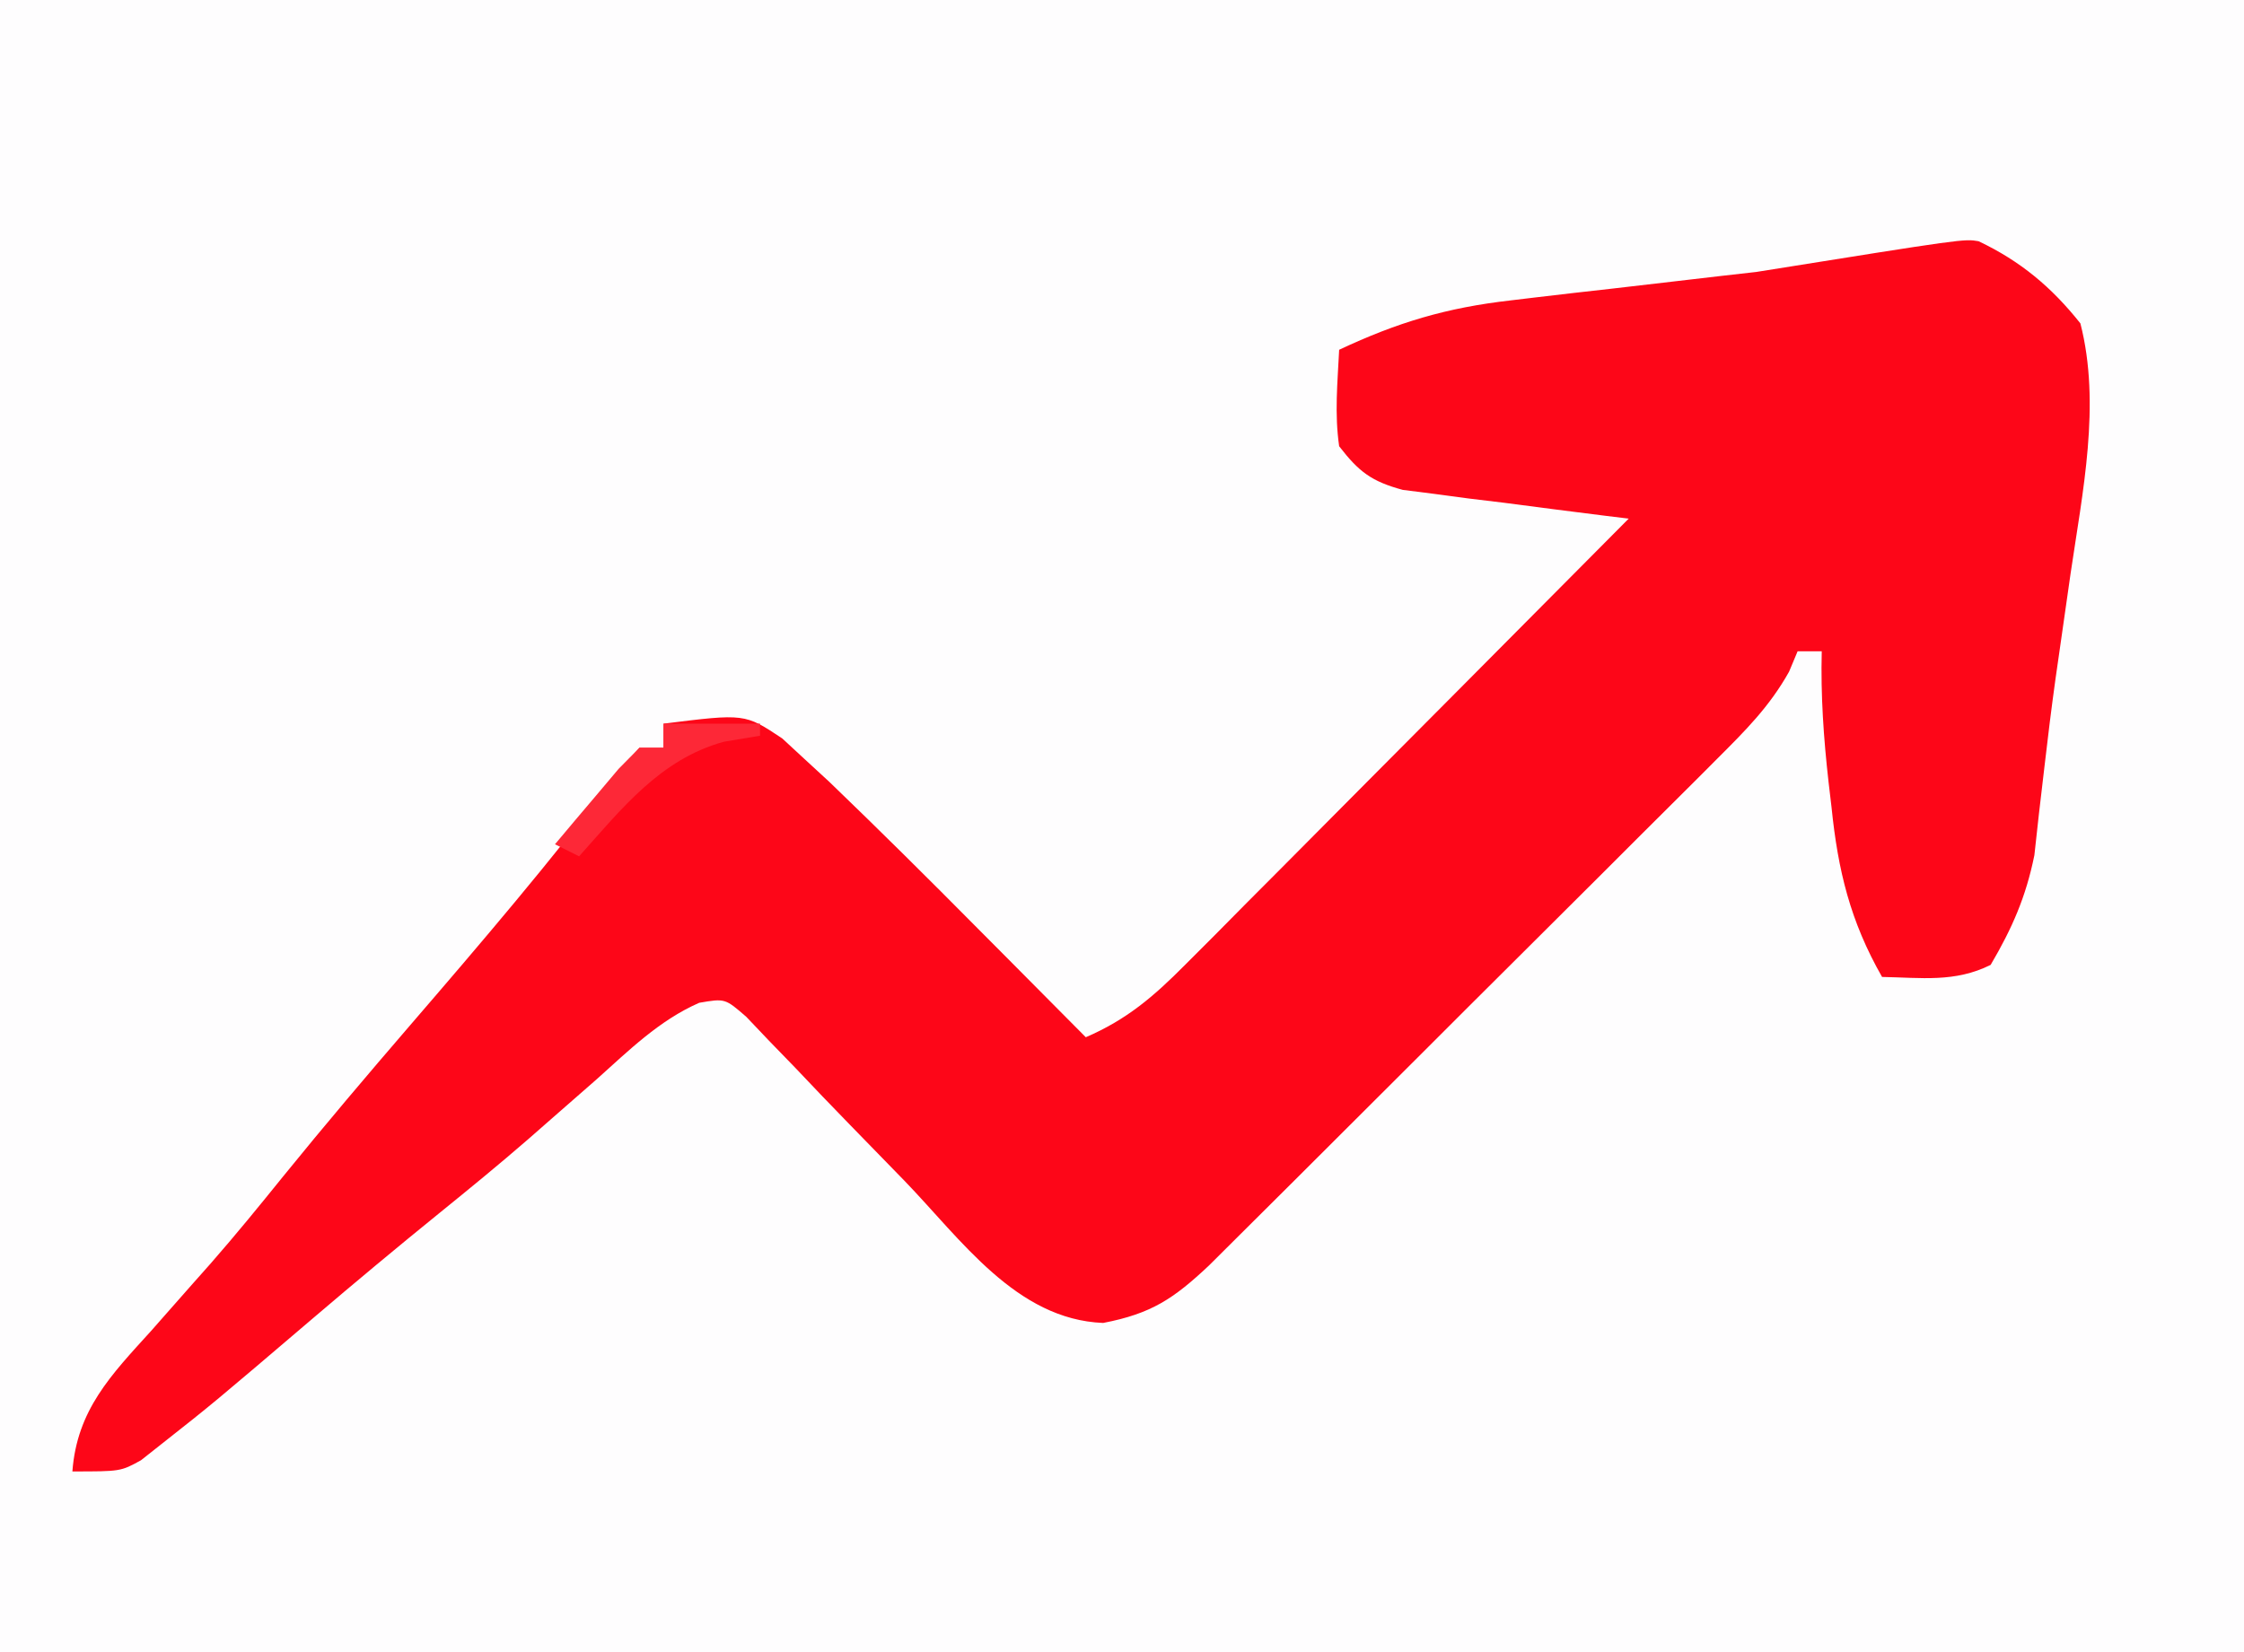 <?xml version="1.0" encoding="UTF-8"?>
<svg version="1.1" xmlns="http://www.w3.org/2000/svg" width="186" height="137">
<rect width="100%" height="100%" fill="#333333" stroke="none"/>
<path d="M0 0 C61.38 0 122.76 0 186 0 C186 45.21 186 90.42 186 137 C124.62 137 63.24 137 0 137 C0 91.79 0 46.58 0 0 Z " fill="#FEFDFE" transform="translate(0,0)"/>
<path d="M0 0 C3.475 1.652 6.055 3.809 8.438 6.812 C10.16 13.509 8.61 20.846 7.625 27.562 C7.346 29.512 7.067 31.461 6.789 33.41 C6.585 34.834 6.585 34.834 6.376 36.286 C6.04 38.708 5.739 41.129 5.461 43.559 C5.309 44.859 5.157 46.16 5 47.5 C4.814 49.186 4.814 49.186 4.625 50.906 C3.928 54.356 2.781 56.973 1 60 C-1.957 61.478 -4.742 61.06 -8 61 C-10.639 56.379 -11.655 52.169 -12.188 46.938 C-12.269 46.243 -12.351 45.549 -12.436 44.834 C-12.845 41.208 -13.092 37.648 -13 34 C-13.66 34 -14.32 34 -15 34 C-15.35 34.838 -15.35 34.838 -15.708 35.692 C-17.328 38.586 -19.329 40.576 -21.677 42.92 C-22.151 43.396 -22.624 43.871 -23.112 44.361 C-24.673 45.925 -26.24 47.482 -27.809 49.039 C-28.898 50.127 -29.986 51.215 -31.074 52.303 C-33.353 54.581 -35.636 56.855 -37.921 59.127 C-40.85 62.038 -43.771 64.956 -46.691 67.877 C-48.937 70.123 -51.186 72.366 -53.436 74.609 C-54.515 75.684 -55.592 76.76 -56.669 77.836 C-58.175 79.339 -59.683 80.839 -61.193 82.338 C-62.051 83.192 -62.909 84.046 -63.792 84.926 C-66.731 87.687 -68.564 88.916 -72.562 89.688 C-79.778 89.401 -84.353 82.736 -89.042 77.889 C-90.548 76.335 -92.057 74.785 -93.571 73.238 C-95.097 71.672 -96.611 70.094 -98.111 68.502 C-98.814 67.777 -99.518 67.052 -100.242 66.305 C-100.87 65.645 -101.497 64.984 -102.144 64.304 C-103.902 62.777 -103.902 62.777 -106.043 63.143 C-109.364 64.598 -111.887 67.107 -114.562 69.5 C-115.822 70.604 -117.082 71.707 -118.344 72.809 C-118.965 73.354 -119.586 73.899 -120.227 74.46 C-122.63 76.547 -125.09 78.559 -127.562 80.562 C-131.076 83.412 -134.547 86.303 -137.988 89.239 C-146.346 96.365 -146.346 96.365 -150.562 99.688 C-151.141 100.145 -151.72 100.603 -152.316 101.074 C-154 102 -154 102 -158 102 C-157.618 96.894 -154.793 94.005 -151.5 90.375 C-150.395 89.123 -149.291 87.871 -148.188 86.617 C-147.37 85.694 -147.37 85.694 -146.535 84.753 C-144.461 82.385 -142.477 79.95 -140.5 77.5 C-137.068 73.272 -133.554 69.125 -130 65 C-124.137 58.195 -118.296 51.357 -112.875 44.191 C-112.256 43.468 -111.638 42.745 -111 42 C-110.34 42 -109.68 42 -109 42 C-109 41.34 -109 40.68 -109 40 C-102.264 39.158 -102.264 39.158 -99.162 41.225 C-98.562 41.78 -97.962 42.334 -97.344 42.906 C-96.653 43.542 -95.963 44.177 -95.252 44.832 C-91.114 48.815 -87.041 52.856 -83 56.938 C-82.13 57.812 -81.26 58.687 -80.363 59.588 C-78.24 61.723 -76.119 63.86 -74 66 C-70.596 64.529 -68.387 62.631 -65.782 60.009 C-64.962 59.189 -64.141 58.368 -63.296 57.522 C-62.42 56.636 -61.543 55.749 -60.641 54.836 C-59.736 53.929 -58.832 53.022 -57.9 52.087 C-55.502 49.681 -53.11 47.27 -50.719 44.857 C-48.276 42.393 -45.827 39.935 -43.379 37.477 C-38.581 32.656 -33.788 27.83 -29 23 C-29.62 22.925 -30.241 22.85 -30.88 22.772 C-33.693 22.424 -36.502 22.056 -39.312 21.688 C-40.289 21.57 -41.265 21.452 -42.271 21.33 C-43.209 21.204 -44.147 21.079 -45.113 20.949 C-45.977 20.839 -46.841 20.729 -47.732 20.616 C-50.331 19.91 -51.365 19.114 -53 17 C-53.391 14.275 -53.136 11.769 -53 9 C-48.169 6.73 -44.104 5.511 -38.746 4.902 C-38.082 4.823 -37.418 4.743 -36.734 4.661 C-34.636 4.409 -32.537 4.172 -30.438 3.938 C-28.334 3.698 -26.232 3.454 -24.13 3.204 C-22.226 2.977 -20.321 2.762 -18.416 2.547 C-1.207 -0.207 -1.207 -0.207 0 0 Z " fill="#FD0618" transform="translate(164,20)"/>
<path d="M0 0 C2.64 0 5.28 0 8 0 C8 0.33 8 0.66 8 1 C7.01 1.165 6.02 1.33 5 1.5 C-0.27 2.944 -3.464 7.051 -7 11 C-7.66 10.67 -8.32 10.34 -9 10 C-7.882 8.661 -6.755 7.329 -5.625 6 C-4.999 5.258 -4.372 4.515 -3.727 3.75 C-3.157 3.172 -2.587 2.595 -2 2 C-1.34 2 -0.68 2 0 2 C0 1.34 0 0.68 0 0 Z " fill="#FD2837" transform="translate(55,60)"/>
</svg>
